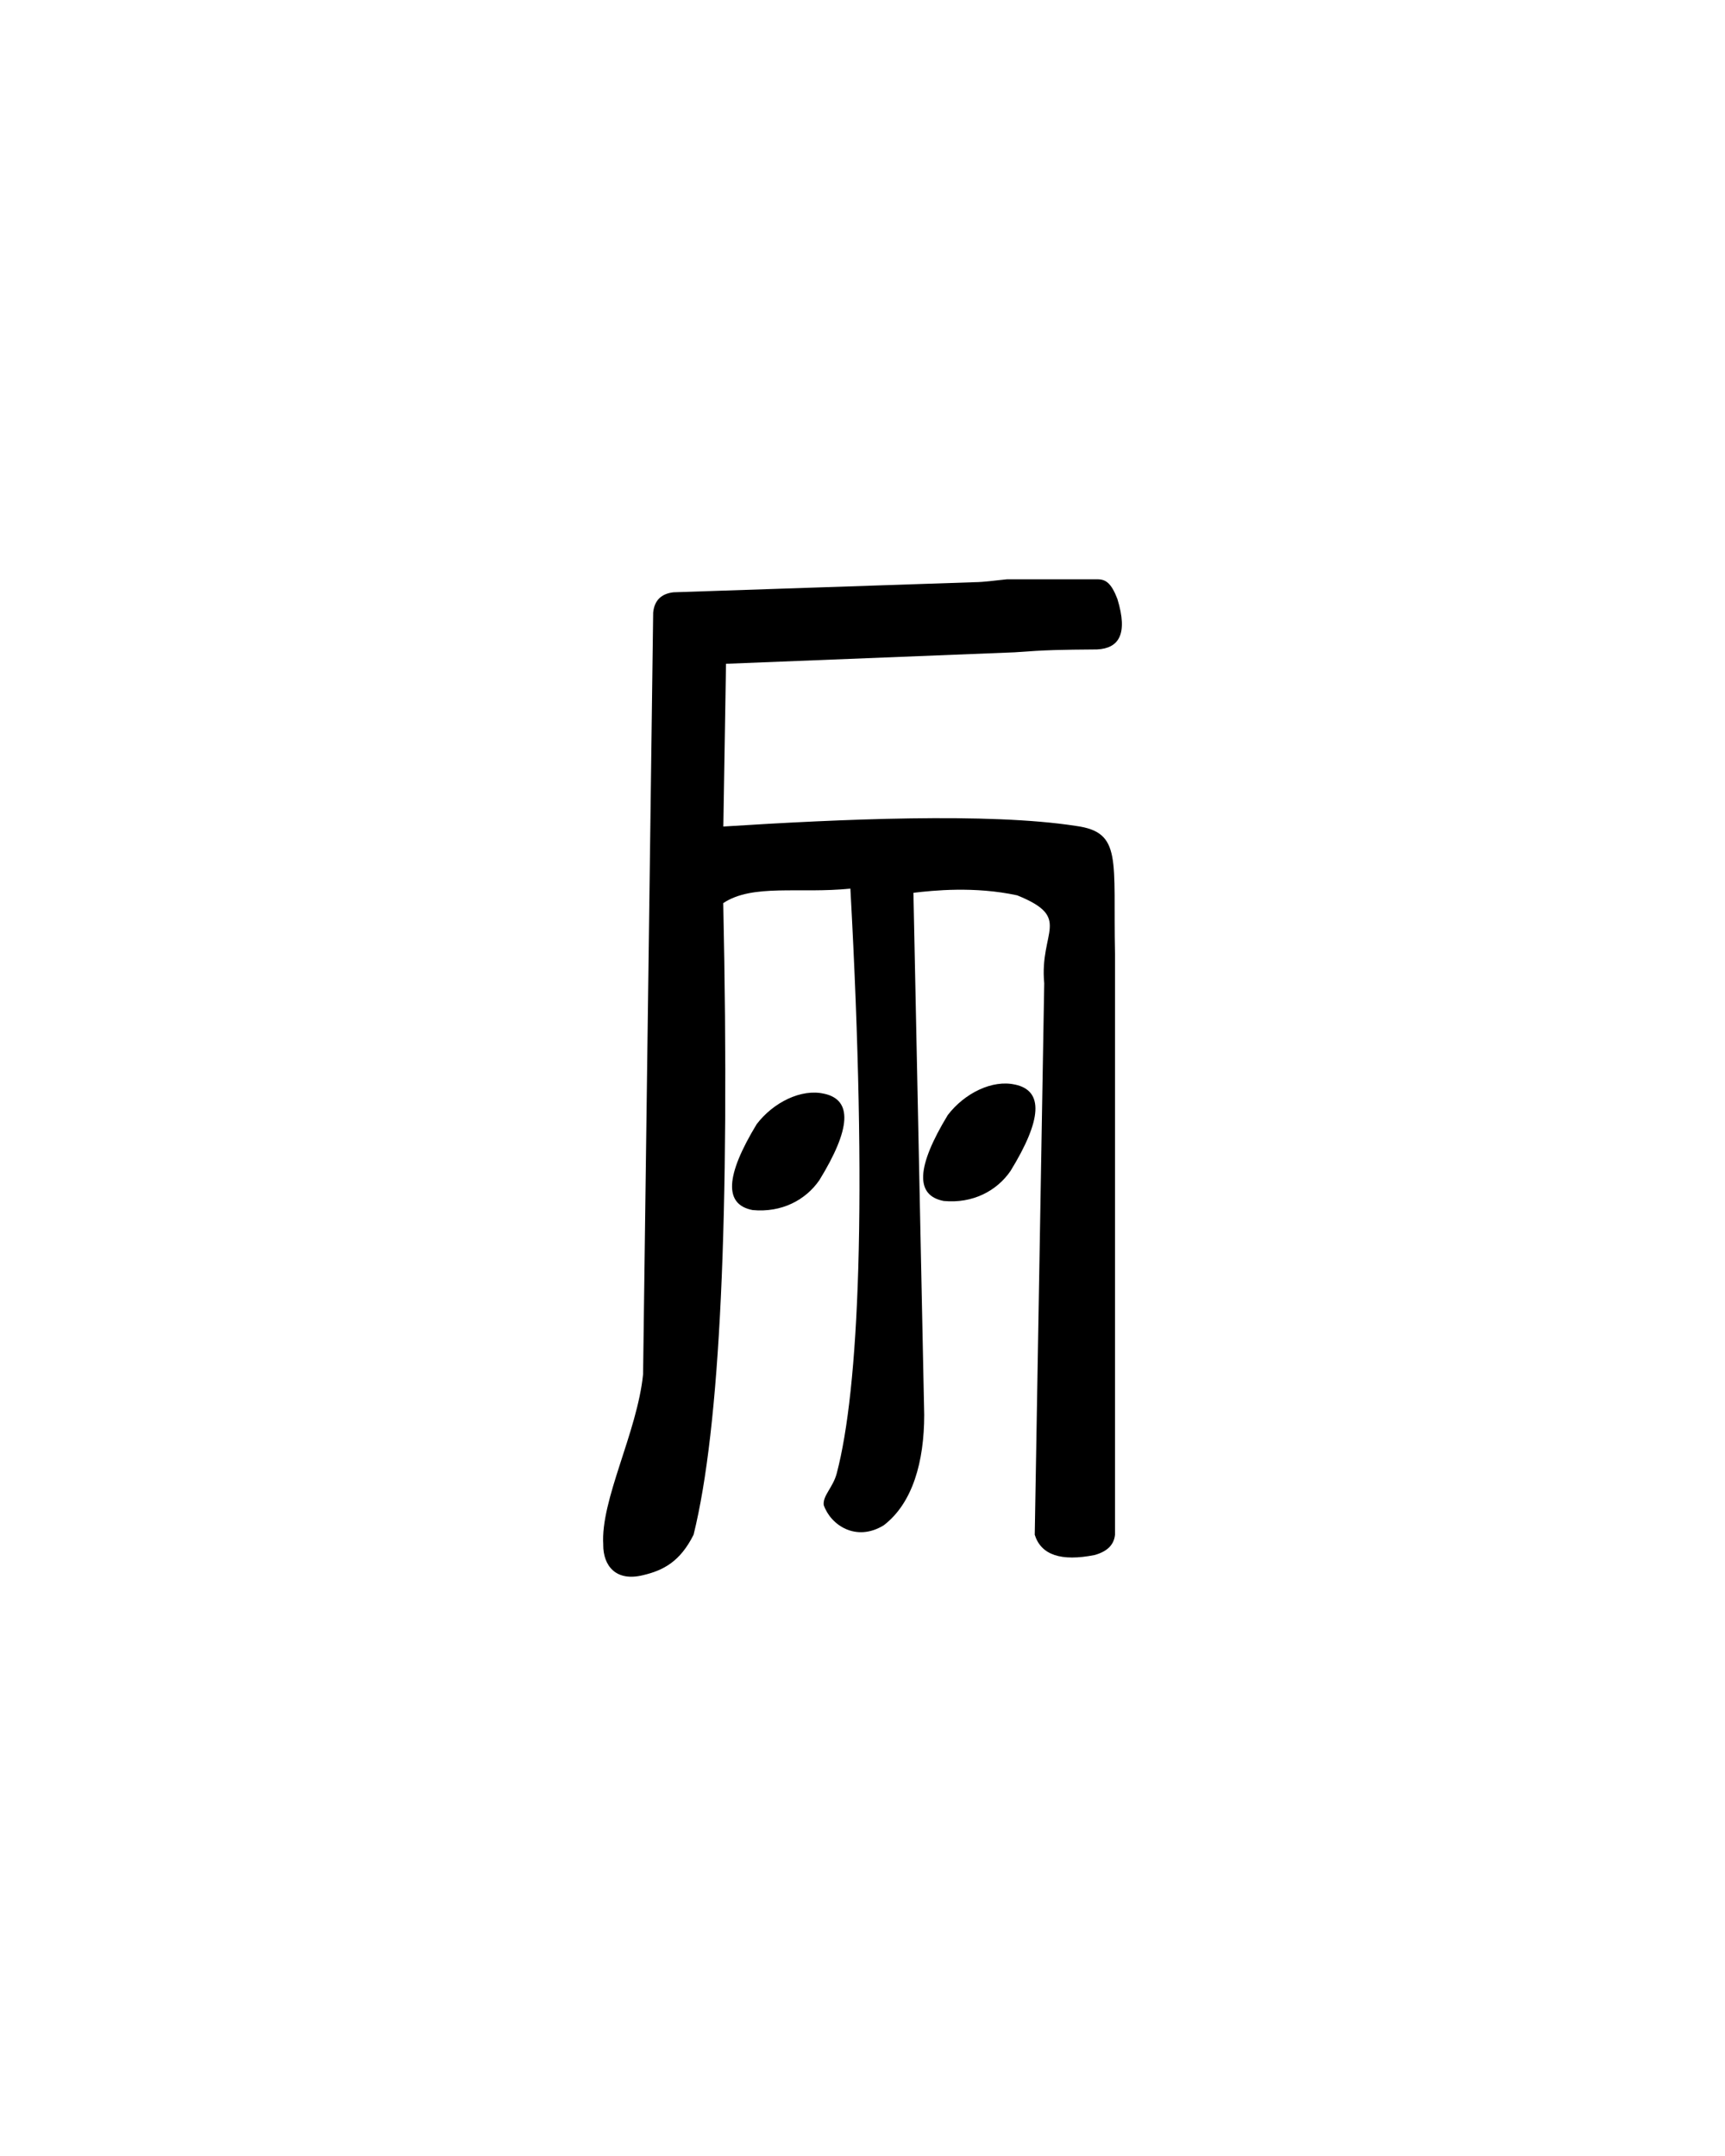 <?xml version="1.0" encoding="UTF-8" standalone="no"?>
<!-- Created with Inkscape (http://www.inkscape.org/) -->

<svg
   xmlns:dc="http://purl.org/dc/elements/1.1/"
   xmlns:cc="http://creativecommons.org/ns#"
   xmlns:rdf="http://www.w3.org/1999/02/22-rdf-syntax-ns#"
   xmlns:svg="http://www.w3.org/2000/svg"
   xmlns="http://www.w3.org/2000/svg"
   xmlns:sodipodi="http://sodipodi.sourceforge.net/DTD/sodipodi-0.dtd"
   xmlns:inkscape="http://www.inkscape.org/namespaces/inkscape"
   version="1.0"
   width="40"
   height="50"
   id="svg2501"
   inkscape:version="0.48.4 r9939"
   sodipodi:docname="Linear_A_Sign_A131.svg">
  <sodipodi:namedview
     pagecolor="#ffffff"
     bordercolor="#666666"
     borderopacity="1"
     objecttolerance="10"
     gridtolerance="10"
     guidetolerance="10"
     inkscape:pageopacity="0"
     inkscape:pageshadow="2"
     inkscape:window-width="971"
     inkscape:window-height="688"
     id="namedview6"
     showgrid="false"
     inkscape:zoom="13.350176"
     inkscape:cx="20"
     inkscape:cy="25"
     inkscape:window-x="62"
     inkscape:window-y="28"
     inkscape:window-maximized="0"
     inkscape:current-layer="svg2501" />
  <defs
     id="defs2503" />
  <path
     style="fill:#000000;stroke:none"
     d="m 13.989,35.826 c -0.069,-1.04 0.787,-2.605 0.923,-3.955 l 0.234,-17.666 c 0.029,-0.283 0.189,-0.436 0.469,-0.469 l 6.973,-0.234 c 0.248,-0.003 0.451,-0.037 0.758,-0.067 l 2.095,0 c 0.193,-0.004 0.325,0.079 0.469,0.454 0.255,0.83 0.025,1.147 -0.469,1.172 -0.86,0.007 -1.172,0.011 -1.916,0.067 l -6.69,0.266 -0.062,3.774 c 2.705,-0.172 6.155,-0.327 8.176,-0.014 1.084,0.146 0.86,0.784 0.906,2.962 l 0,13.477 c -0.022,0.214 -0.156,0.38 -0.469,0.469 -0.781,0.156 -1.245,0 -1.392,-0.469 l 0.22,-12.788 c -0.115,-1.214 0.664,-1.519 -0.627,-2.041 -0.992,-0.214 -1.951,-0.113 -2.406,-0.059 l 0.25,12.105 c -10e-6,1.084 -0.266,2.048 -0.938,2.563 -0.646,0.396 -1.235,-0.01 -1.392,-0.469 -0.026,-0.221 0.215,-0.405 0.302,-0.737 0.511,-1.941 0.716,-6.279 0.316,-13.559 -1.182,0.121 -2.266,-0.118 -2.948,0.336 0.156,7.285 -0.073,12.168 -0.688,14.648 -0.312,0.625 -0.703,0.828 -1.172,0.938 -0.633,0.157 -0.924,-0.221 -0.923,-0.703 z"
     id="path2994"
     inkscape:connector-curvature="0"
     sodipodi:nodetypes="cccccccccccccccccccccccsccccc" />
  <path
     style="fill:#000000;stroke:none"
     d="m 23.54,25.153 c 0.661,0.142 0.625,0.81 -0.109,2.005 -0.319,0.462 -0.875,0.757 -1.547,0.694 -0.667,-0.127 -0.636,-0.791 0.093,-1.992 0.386,-0.507 1.037,-0.829 1.564,-0.706 z"
     id="path3268"
     inkscape:connector-curvature="0"
     inkscape:transform-center-y="-1.3664216" />
  <path
     style="fill:#000000;stroke:none"
     d="m 19.109,25.364 c 0.661,0.142 0.625,0.81 -0.109,2.005 -0.319,0.462 -0.875,0.757 -1.547,0.694 -0.667,-0.127 -0.636,-0.791 0.093,-1.992 0.386,-0.507 1.037,-0.829 1.564,-0.706 z"
     id="path3268-1"
     inkscape:connector-curvature="0"
     inkscape:transform-center-y="-1.3664216" />
</svg>
